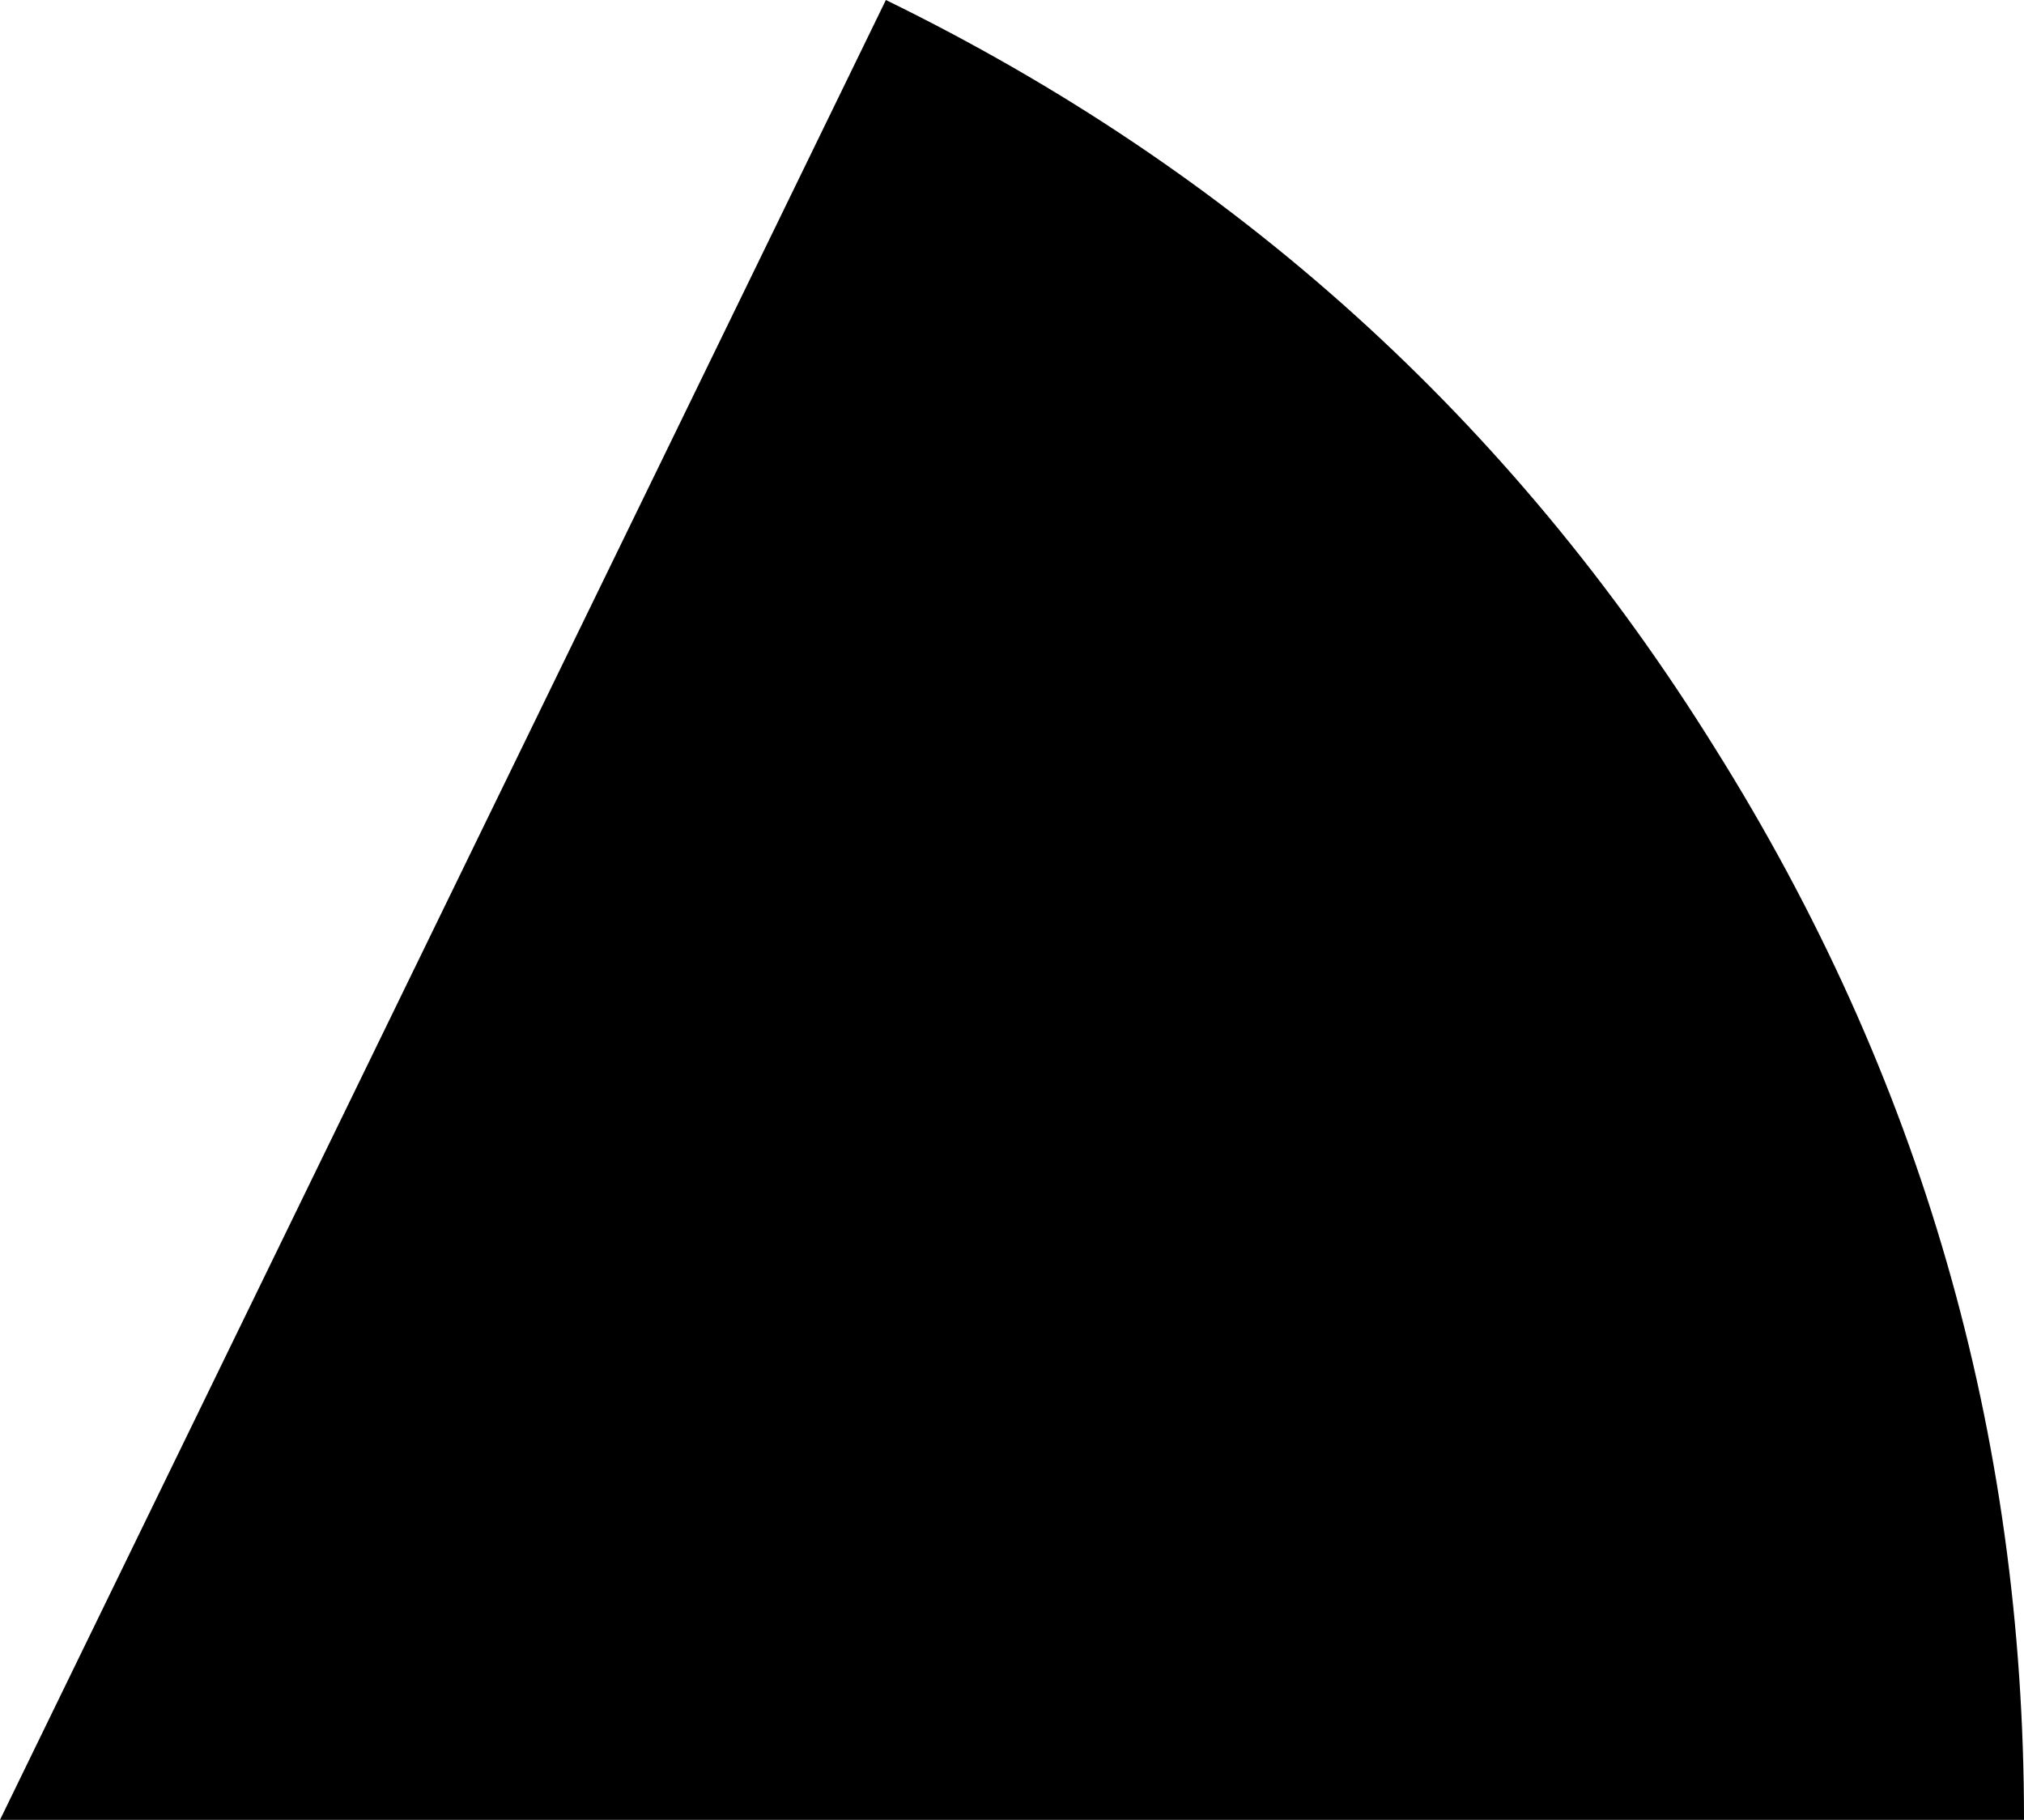 <?xml version="1.0" encoding="UTF-8" standalone="no"?>
<svg xmlns:ffdec="https://www.free-decompiler.com/flash" xmlns:xlink="http://www.w3.org/1999/xlink" ffdec:objectType="shape" height="30.3px" width="33.7px" xmlns="http://www.w3.org/2000/svg">
  <g transform="matrix(1.0, 0.0, 0.0, 1.0, -33.7, -3.35)">
    <path d="M62.25 15.8 Q67.4 24.0 67.4 33.65 L33.7 33.65 48.45 3.35 Q57.15 7.6 62.25 15.8" fill="#000000" fill-rule="evenodd" stroke="none"/>
  </g>
</svg>

